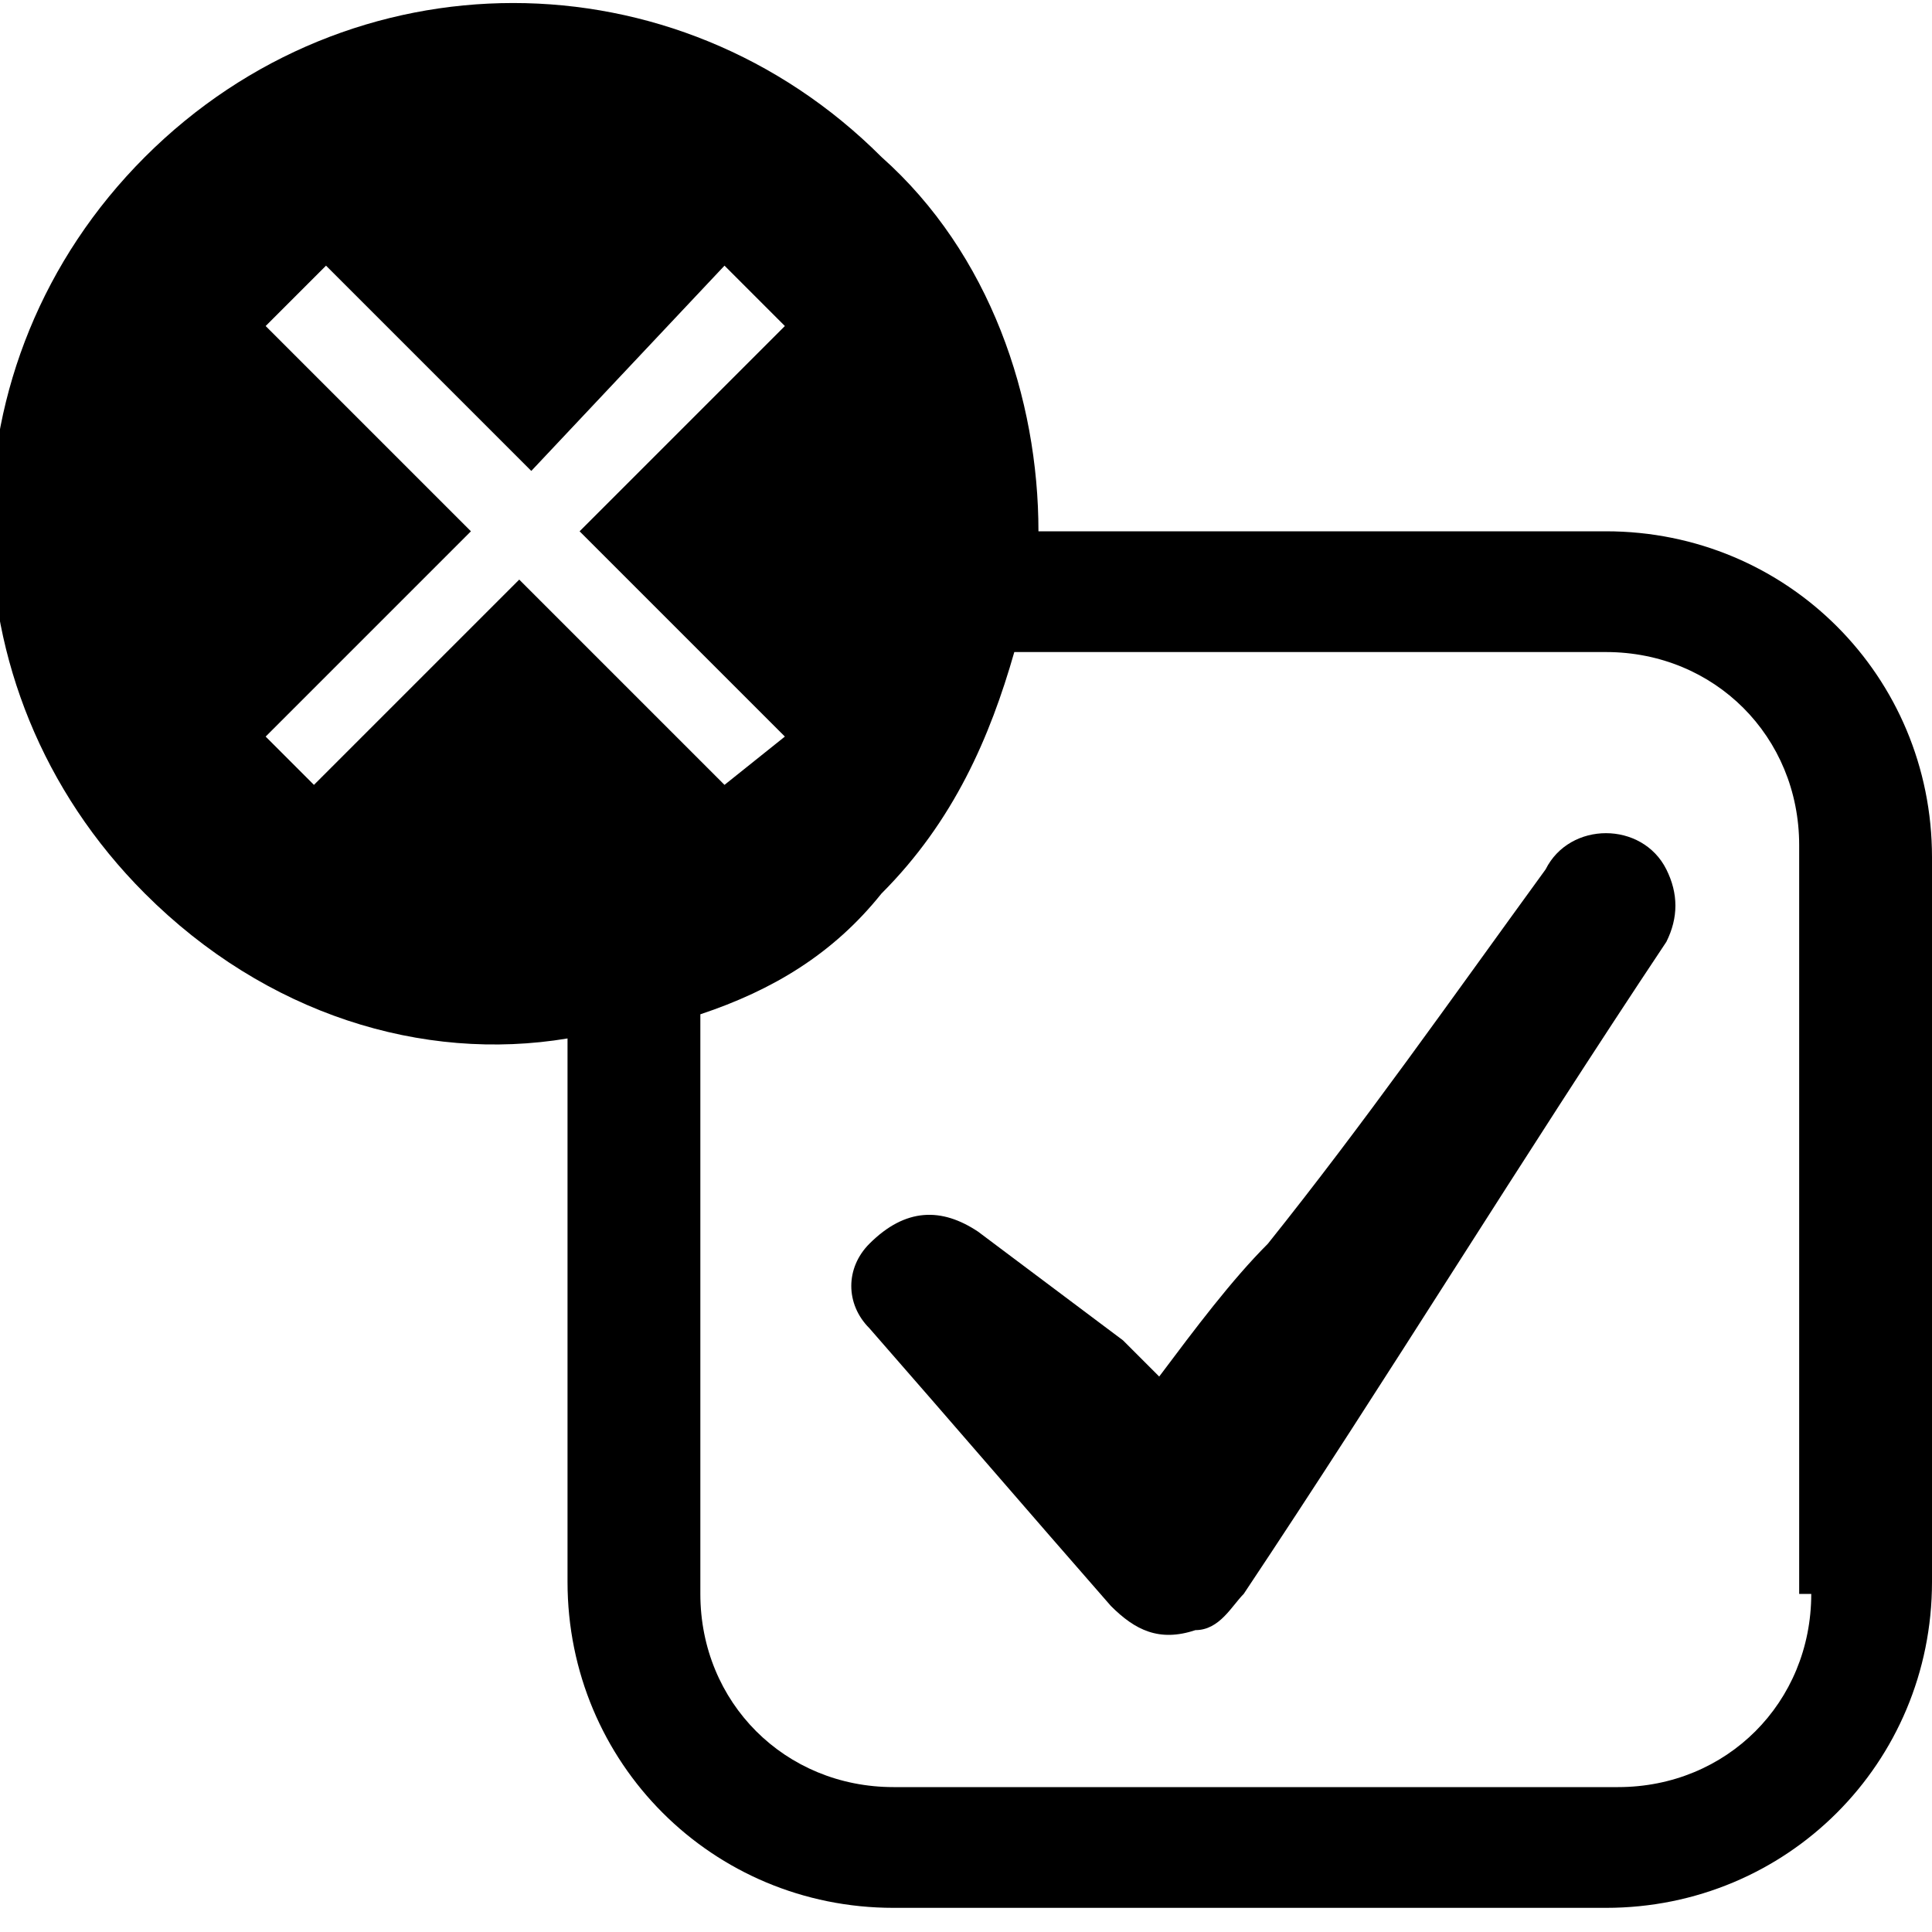<?xml version="1.0" encoding="utf-8"?>
<!-- Generator: Adobe Illustrator 19.0.1, SVG Export Plug-In . SVG Version: 6.00 Build 0)  -->
<svg version="1.1" id="deselect-all" xmlns="http://www.w3.org/2000/svg" xmlns:xlink="http://www.w3.org/1999/xlink" viewBox="0 0 16 16">
<path fill-rule="evenodd" clip-rule="evenodd" d="M9.6,11.4c0.3-0.4,0.6-0.8,0.9-1.1c0.8-1,1.5-2,2.3-3.1
	c0.1-0.2,0.3-0.3,0.5-0.3c0.2,0,0.4,0.1,0.5,0.3c0.1,0.2,0.1,0.4,0,0.6c-1.2,1.8-2.3,3.6-3.5,5.4c-0.1,0.1-0.2,0.3-0.4,0.3
	c-0.3,0.1-0.5,0-0.7-0.2c-0.7-0.8-1.3-1.5-2-2.3c-0.2-0.2-0.2-0.5,0-0.7C7.5,10,7.8,10,8.1,10.2c0.4,0.3,0.8,0.6,1.2,0.9
	C9.4,11.2,9.5,11.3,9.6,11.4z"/>
<path d="M13.3,4.4H8.6c0-1.1-0.4-2.3-1.3-3.1c-1.7-1.7-4.4-1.7-6.1,0c-1.7,1.7-1.7,4.4,0,6.1c1,1,2.3,1.4,3.5,1.2
	v4.5c0,1.5,1.2,2.7,2.7,2.7h5.9c1.5,0,2.7-1.2,2.7-2.7v-6C16,5.6,14.8,4.4,13.3,4.4z M2.6,6.5L2.2,6.1l1.7-1.7L2.2,2.7l0.5-0.5
	l1.7,1.7L6,2.2l0.5,0.5L4.8,4.4l1.7,1.7L6,6.5L4.3,4.8L2.6,6.5z M15,13.2c0,0.9-0.7,1.6-1.6,1.6H7.4c-0.9,0-1.6-0.7-1.6-1.6V8.4
	c0.6-0.2,1.1-0.5,1.5-1c0.6-0.6,0.9-1.3,1.1-2h4.9c0.9,0,1.6,0.7,1.6,1.6V13.2z"/>
</svg>
